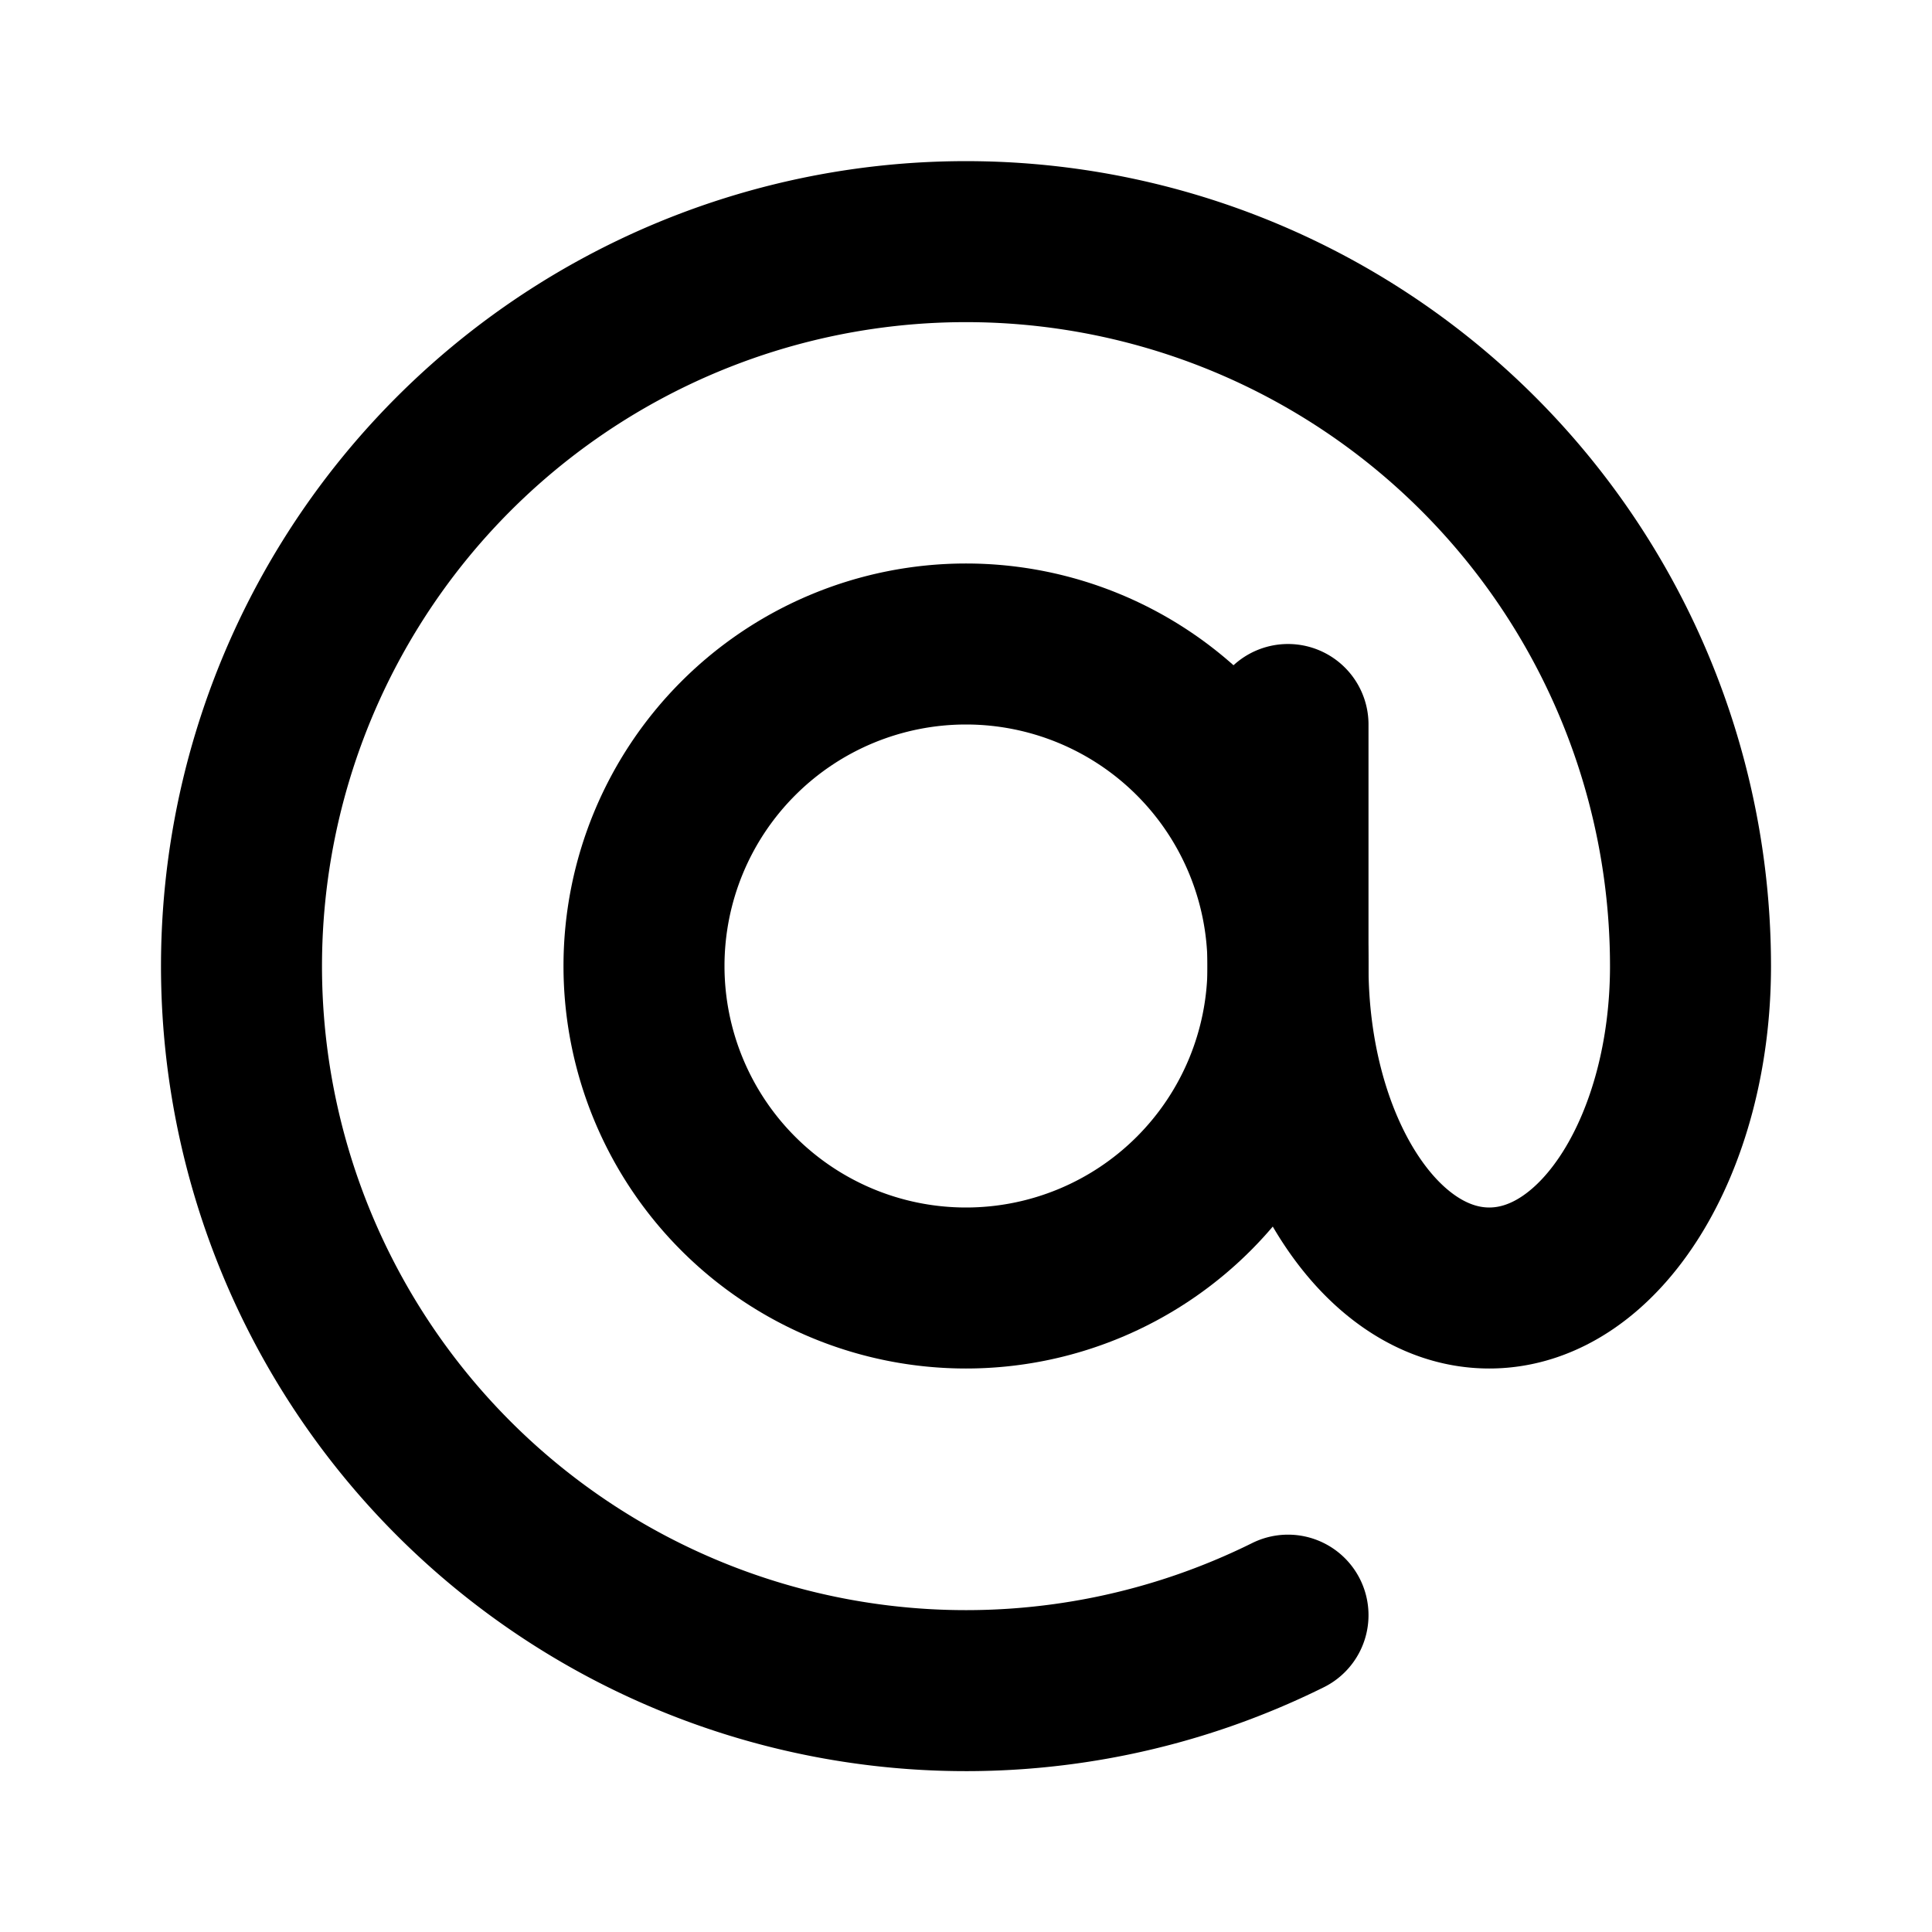 <svg
  width="24"
  height="24"
  viewBox="0 0 24 24"
  xmlns="http://www.w3.org/2000/svg"
  fill="none"
  stroke="currentColor"
  stroke-width="2"
  stroke-linecap="round"
  stroke-linejoin="round"
>
  <path d="M12 16a4 4 0 1 0 0-8 4 4 0 0 0 0 8z" />
  <path d="M16 9v3c0 2.21 1.12 4 2.5 4s2.5-1.79 2.5-4a9 9 0 1 0-5 8.064" />
</svg>
